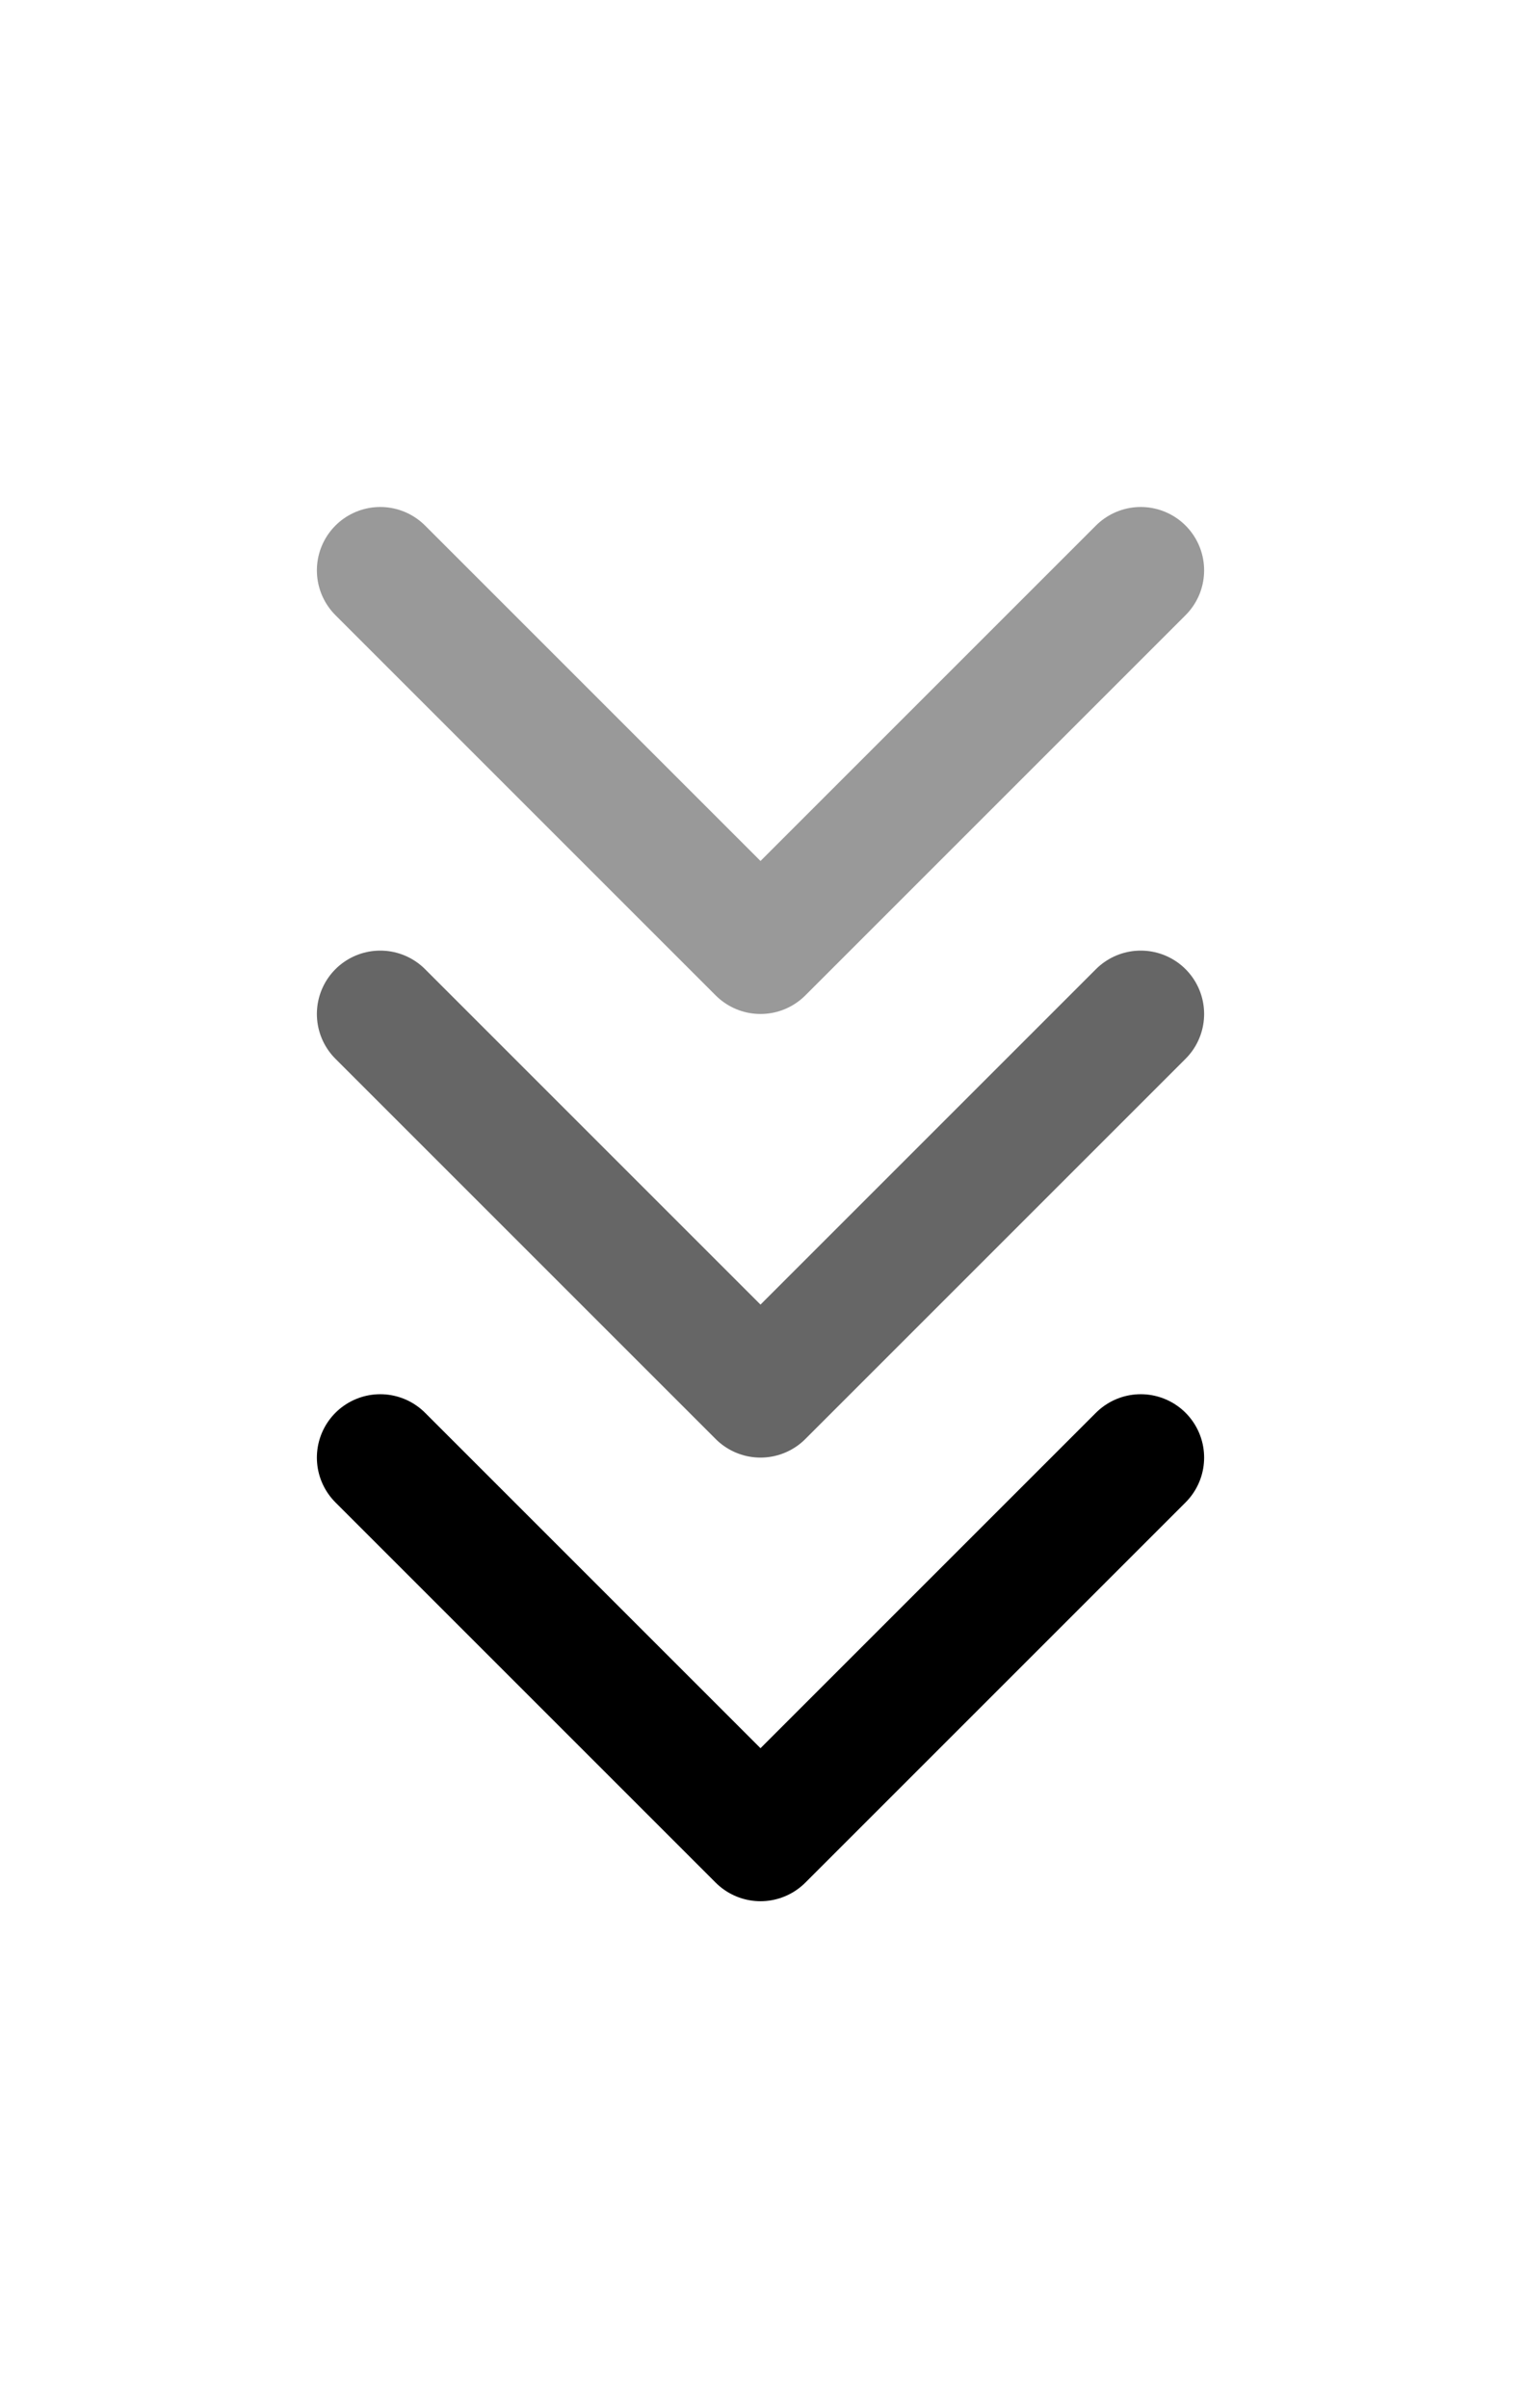 <svg width="24" height="38" viewBox="0 0 24 38" fill="none" xmlns="http://www.w3.org/2000/svg">
<path d="M6 23L12 29L18 23" stroke="currentColor" stroke-width="2" stroke-linecap="round" stroke-linejoin="round"/>
<path d="M6 16L12 22L18 16" stroke="currentColor" stroke-opacity="0.6" stroke-width="2" stroke-linecap="round" stroke-linejoin="round"/>
<path d="M6 9L12 15L18 9" stroke="currentColor" stroke-opacity="0.4" stroke-width="2" stroke-linecap="round" stroke-linejoin="round"/>
</svg>
